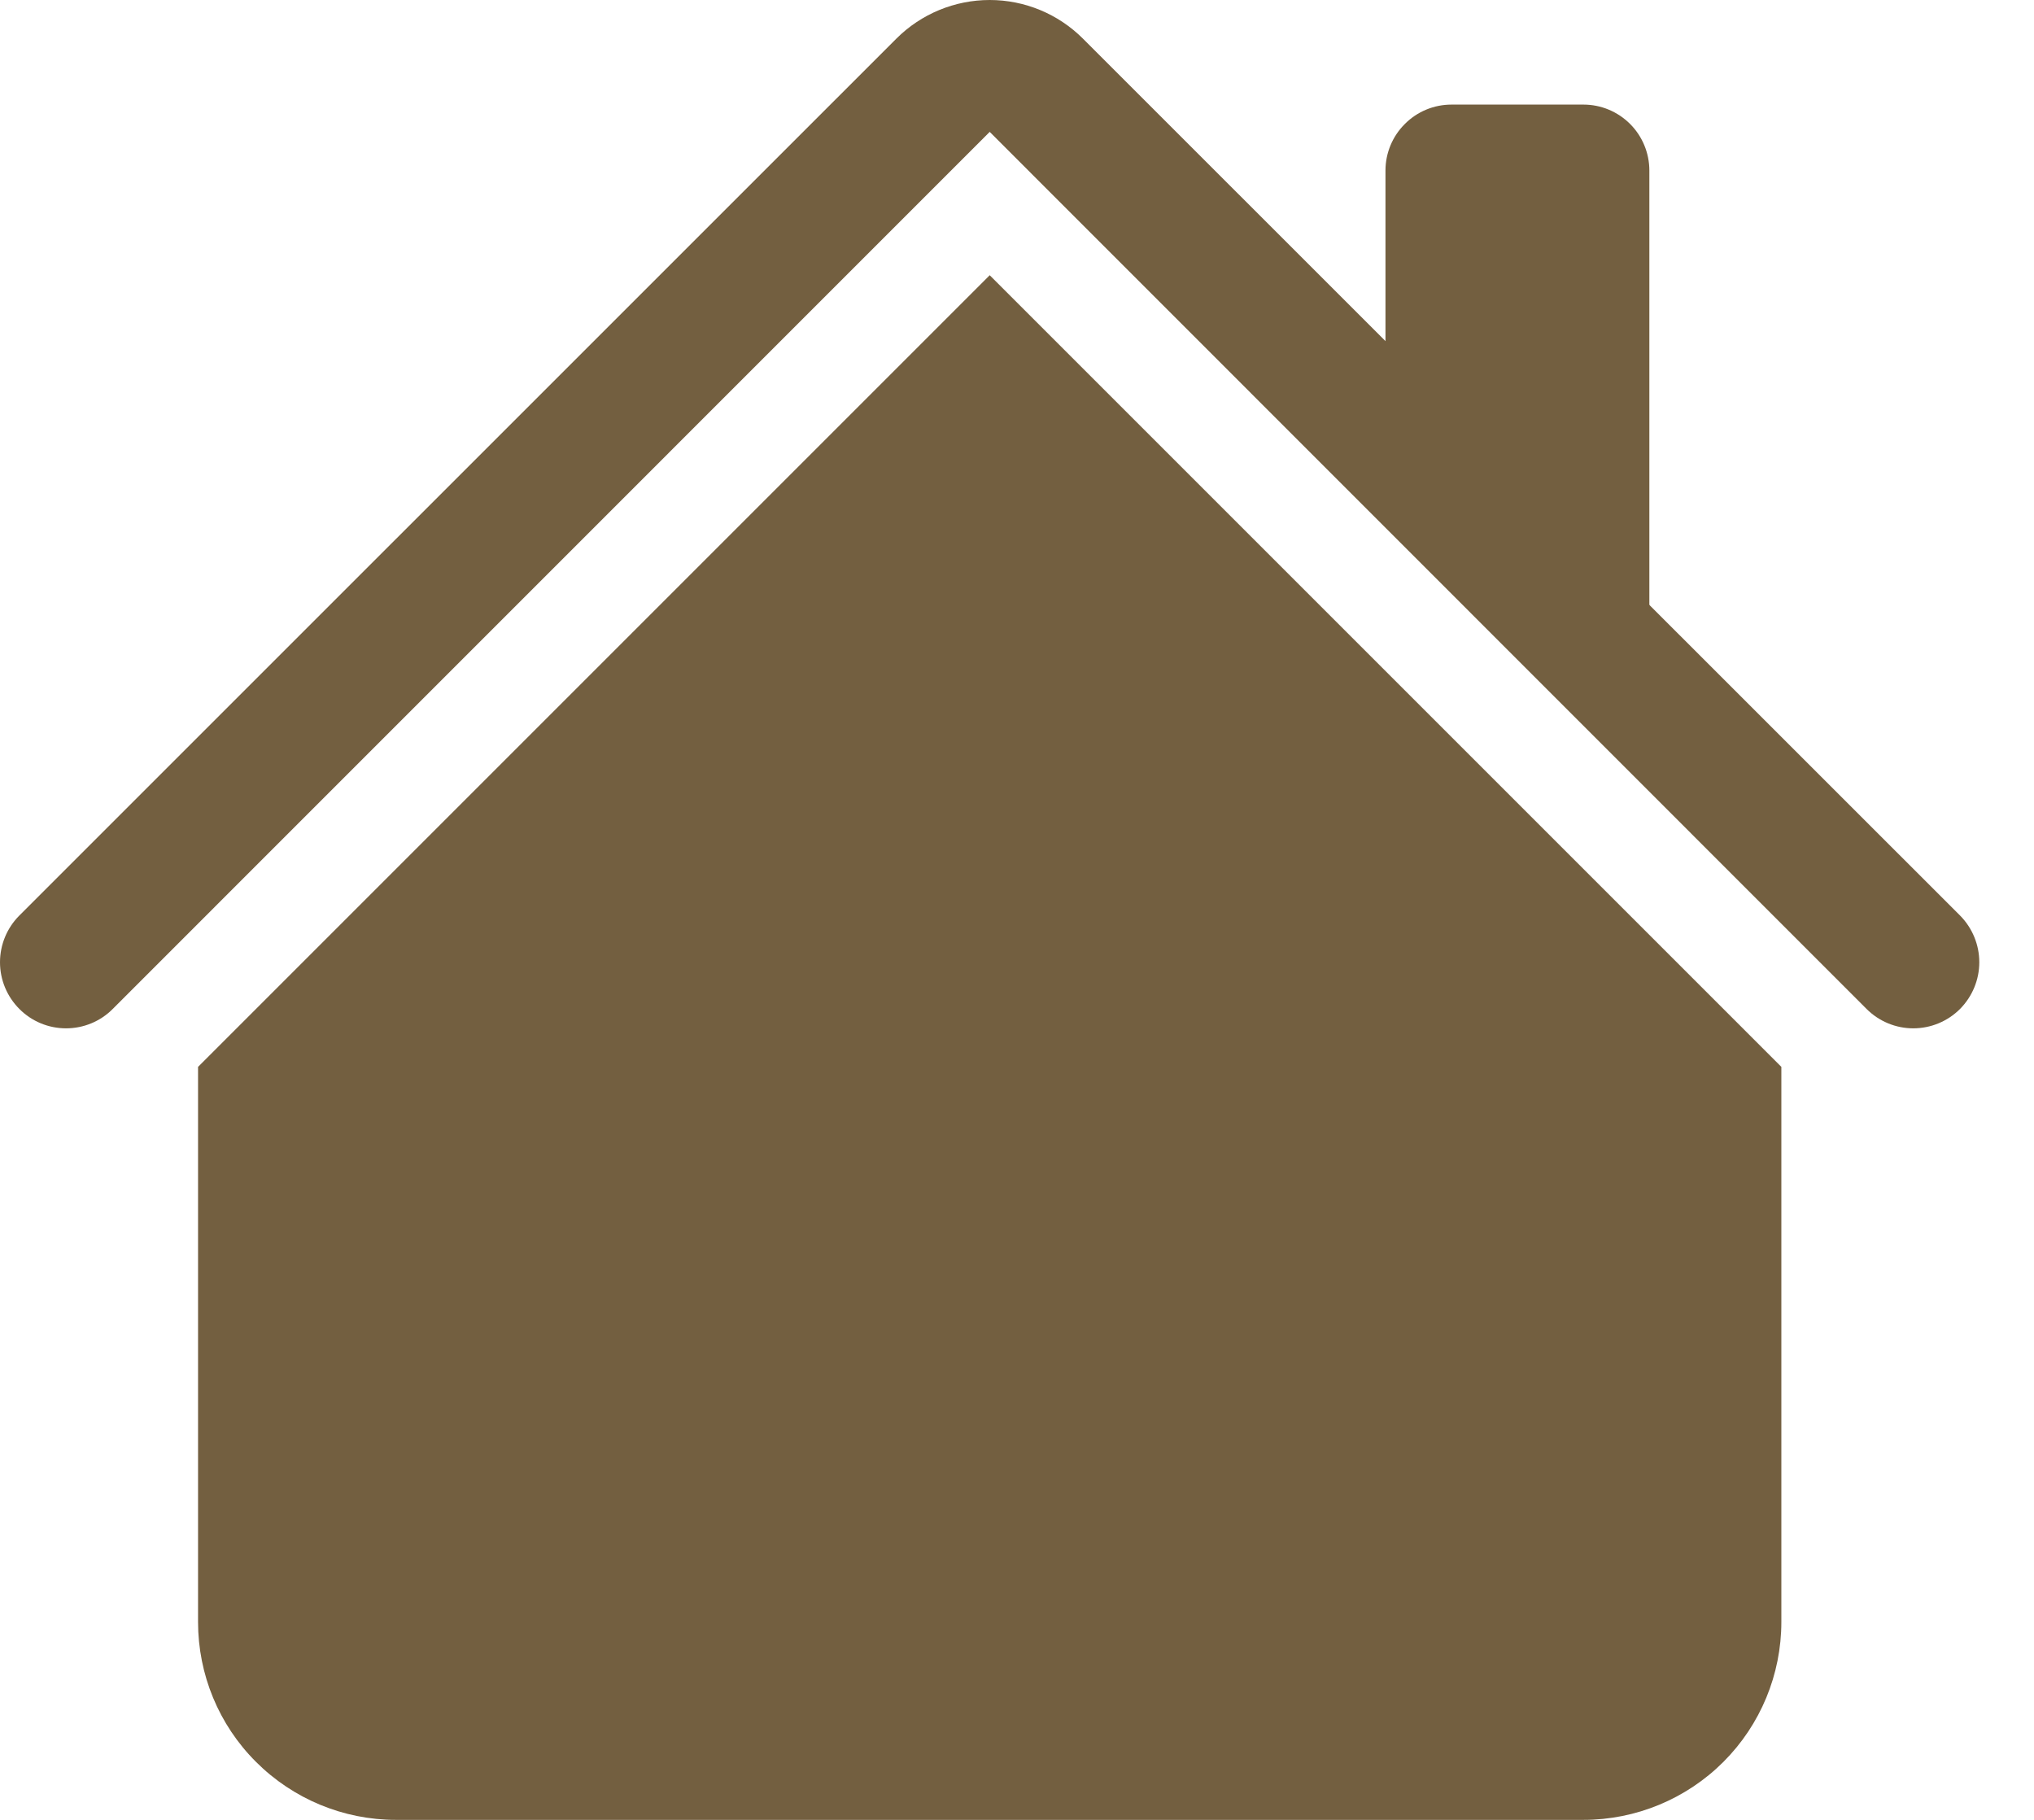 <svg width="19" height="17" viewBox="0 0 19 17" fill="none" xmlns="http://www.w3.org/2000/svg">
<path fill-rule="evenodd" clip-rule="evenodd" d="M9.245 2.571L16.64 9.966V15.151C16.64 15.642 16.445 16.112 16.099 16.458C15.752 16.805 15.281 17 14.791 17H3.698C3.208 17 2.738 16.805 2.391 16.458C2.044 16.112 1.85 15.642 1.85 15.151V9.966L9.245 2.571ZM15.407 1.593V5.907L12.942 3.442V1.593C12.942 1.43 13.007 1.273 13.123 1.158C13.238 1.042 13.395 0.977 13.559 0.977H14.791C14.955 0.977 15.111 1.042 15.227 1.158C15.342 1.273 15.407 1.43 15.407 1.593Z" fill="#735F40"/>
<path fill-rule="evenodd" clip-rule="evenodd" d="M8.373 0.361C8.604 0.13 8.918 0 9.245 0C9.572 0 9.885 0.13 10.116 0.361L18.309 8.552C18.424 8.668 18.489 8.825 18.489 8.989C18.489 9.152 18.424 9.309 18.309 9.425C18.193 9.541 18.036 9.606 17.872 9.606C17.709 9.606 17.552 9.541 17.436 9.425L9.245 1.232L1.053 9.425C0.938 9.541 0.781 9.606 0.617 9.606C0.453 9.606 0.296 9.541 0.181 9.425C0.065 9.309 0 9.152 0 8.989C0 8.825 0.065 8.668 0.181 8.552L8.373 0.361Z" fill="#735F40"/>
</svg>
